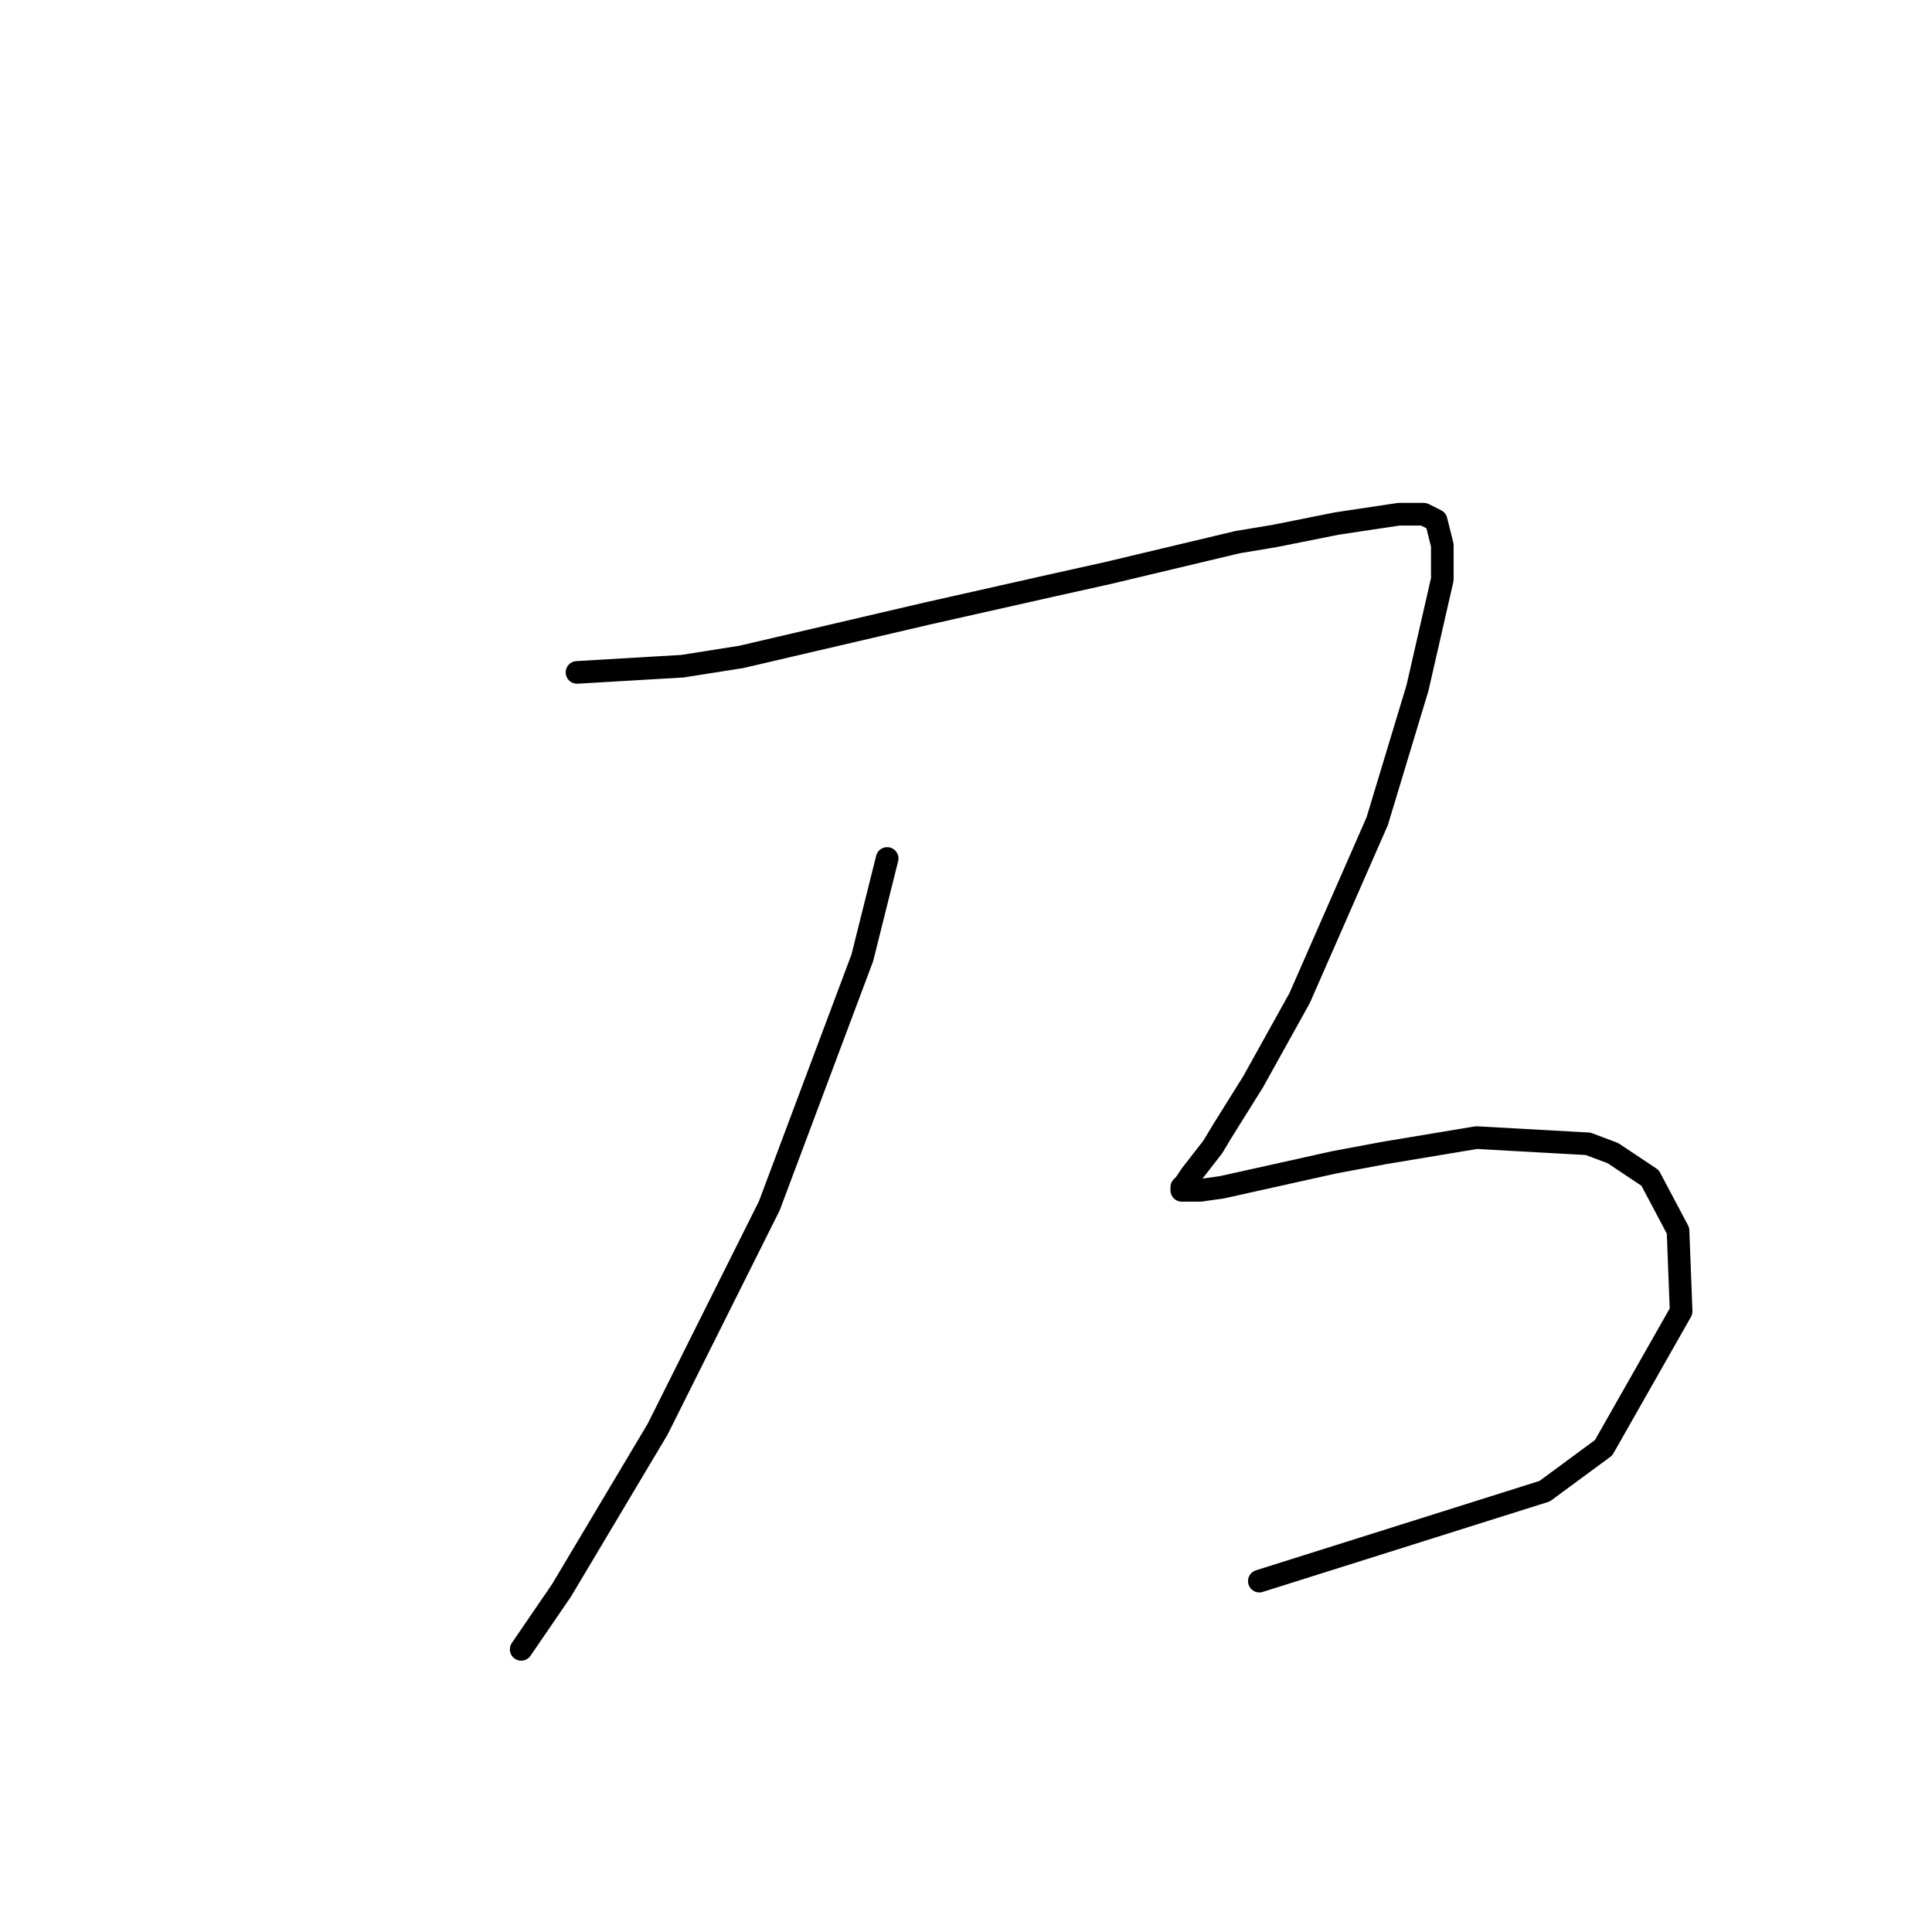 <?xml version="1.0" standalone="no"?>
    <svg width="256" height="256" xmlns="http://www.w3.org/2000/svg" version="1.1">
    <polyline stroke="black" stroke-width="3" stroke-linecap="round" fill="transparent" stroke-linejoin="round" points="76.456 89.096 90.429 88.274 98.237 87.041 122.895 81.288 139.333 77.589 146.73 75.945 163.991 71.835 168.922 71.014 177.141 69.37 185.36 68.137 188.648 68.137 190.292 68.959 191.114 72.246 191.114 76.767 187.826 91.151 182.484 108.822 172.21 132.246 166.045 143.342 161.936 149.918 160.703 151.972 157.826 155.671 157.004 156.904 156.593 157.315 156.593 157.726 159.059 157.726 161.936 157.315 176.73 154.027 183.306 152.794 195.634 150.739 210.429 151.561 213.717 152.794 218.648 156.082 222.347 163.068 222.758 173.753 212.484 191.835 204.675 197.589 166.867 209.507 166.867 209.507 " />
        <polyline stroke="black" stroke-width="3" stroke-linecap="round" fill="transparent" stroke-linejoin="round" points="117.552 113.753 114.265 126.904 101.936 159.781 87.141 189.37 74.402 210.739 69.059 218.548 69.059 218.548 " />
        </svg>